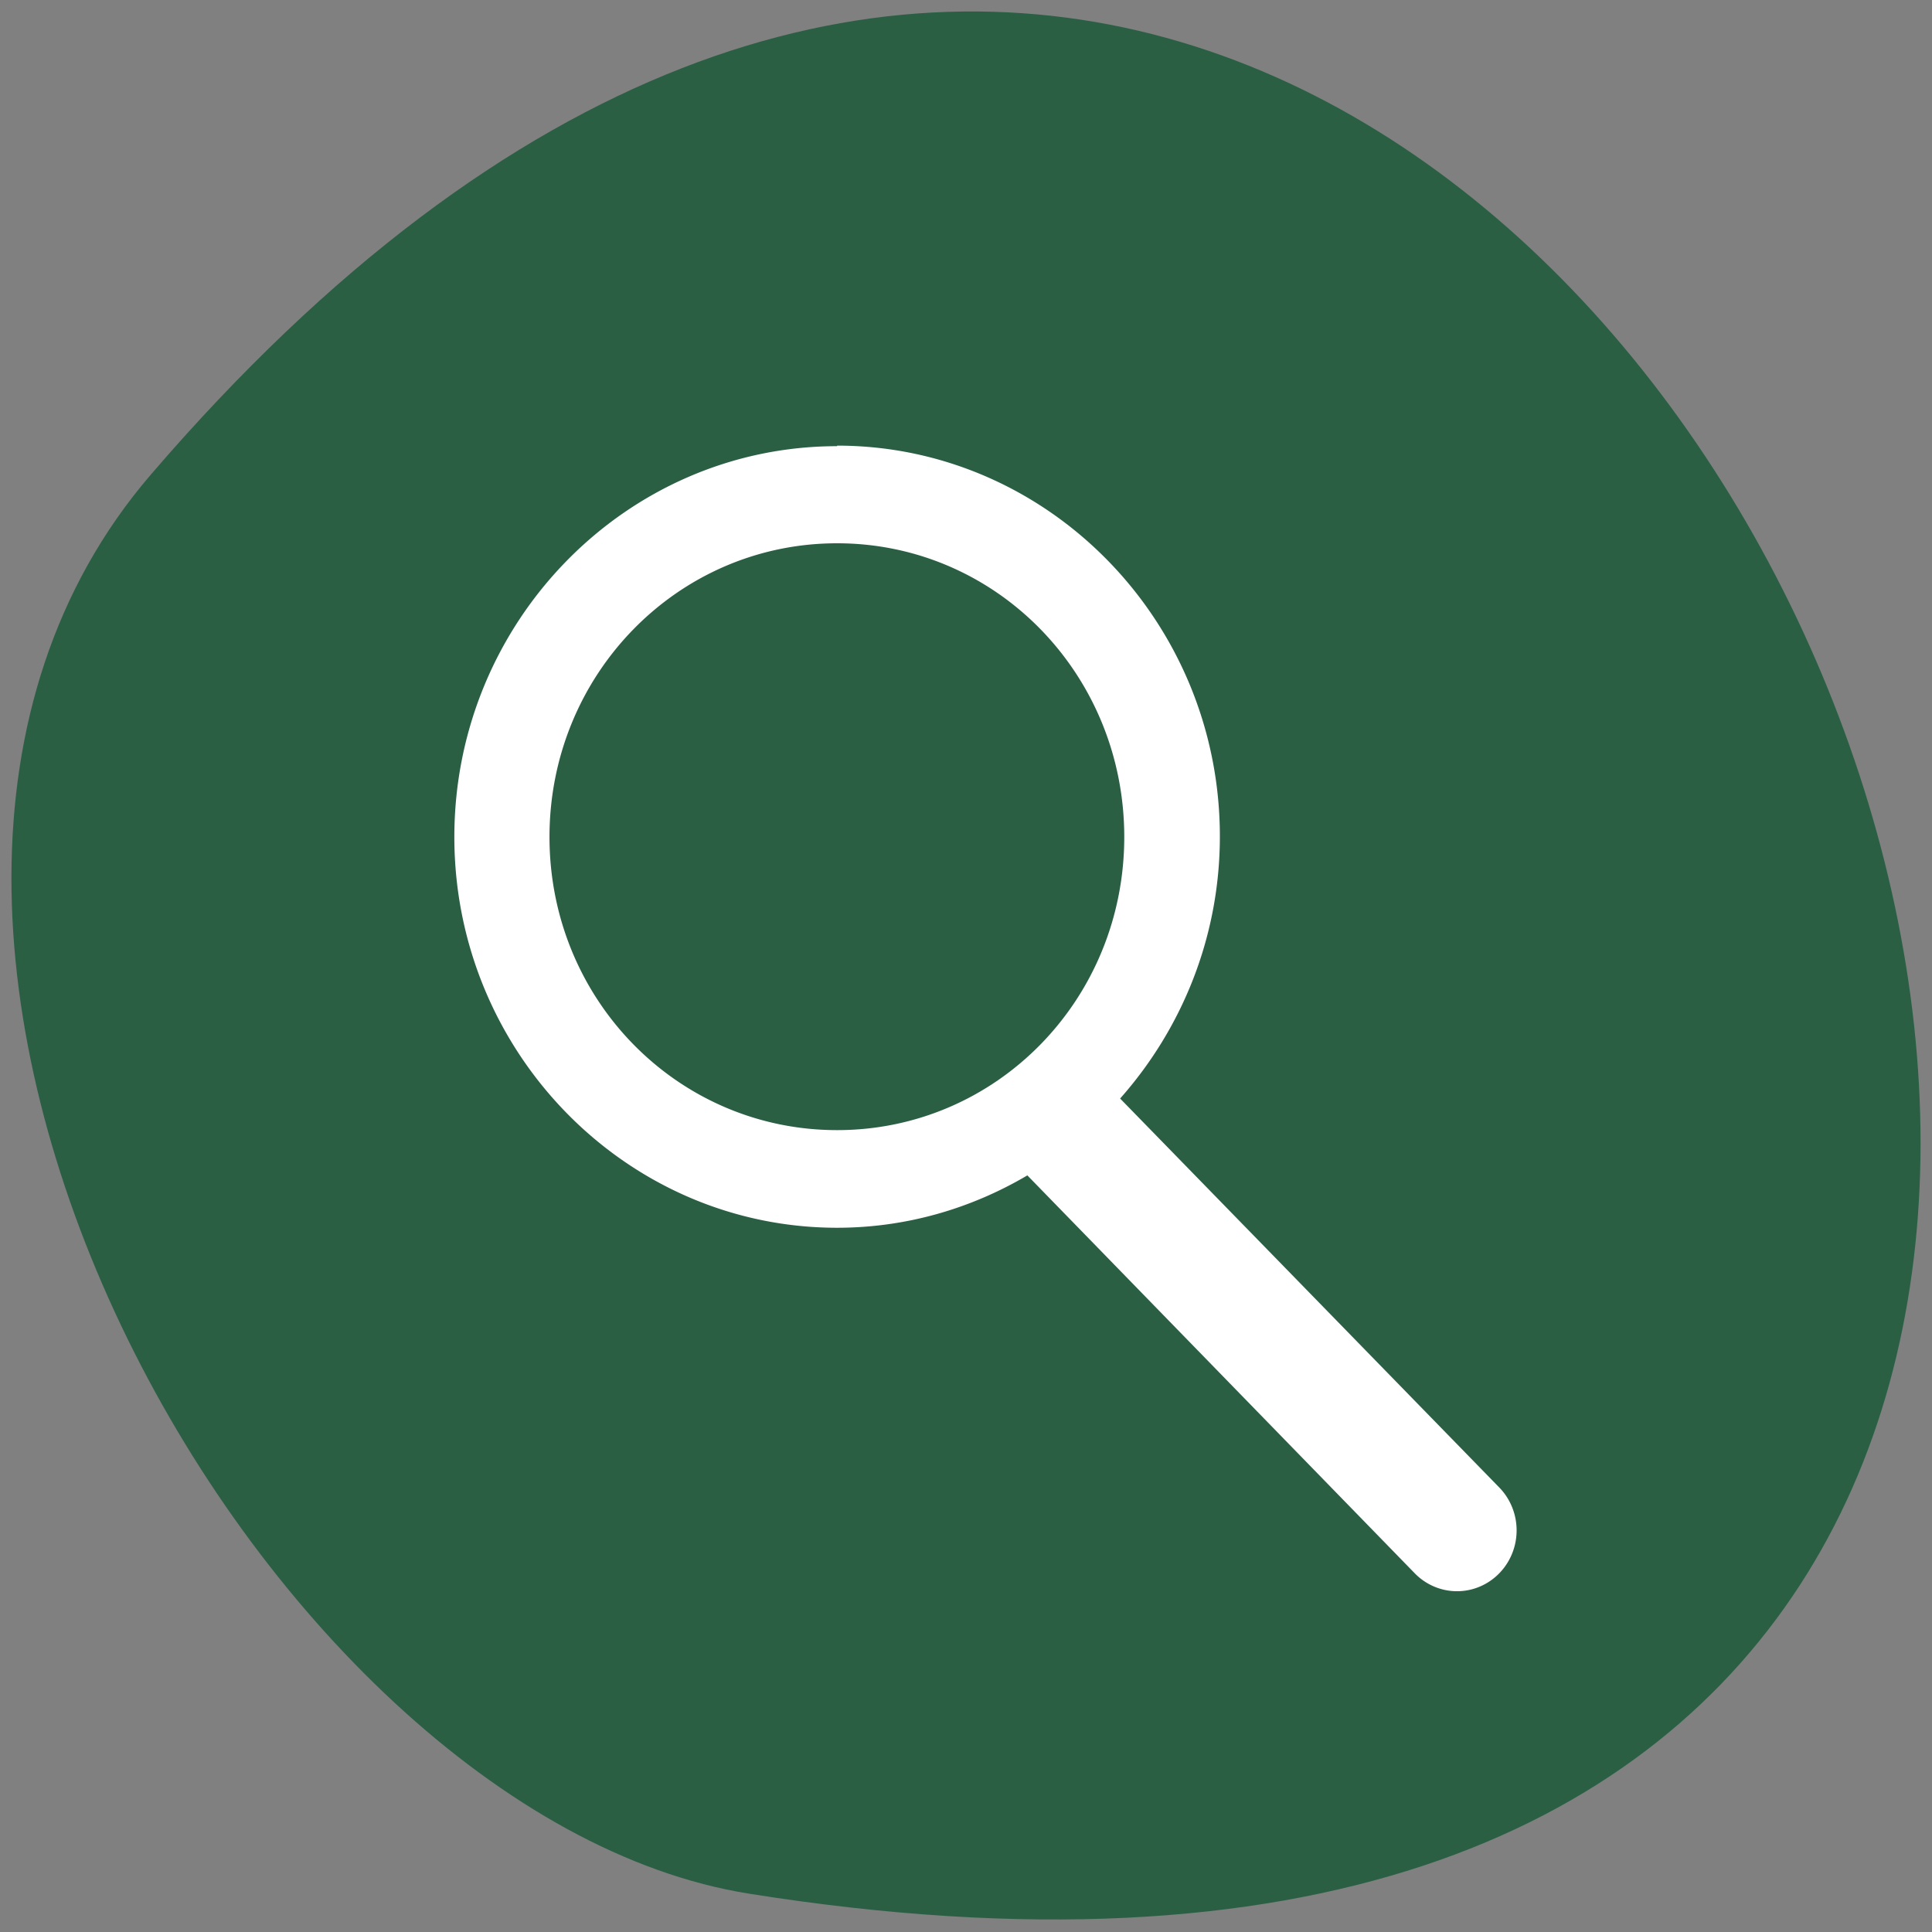 <svg xmlns="http://www.w3.org/2000/svg" viewBox="0 0 256 256"><rect x="0" y="0" width="256" height="256" fill="#808080" stroke="none"/><g color="#000"><path d="m 19.963 62.915 c 191.12 -222.54 374.9 235.03 79.31 188.01 -64.81 -10.308 -130.81 -128.04 -79.31 -188.01 z" fill="#2a5f44"/><path color-interpolation="sRGB" shape-padding="0" vector-effect="none" color-rendering="auto" solid-color="#000000" image-rendering="auto" solid-opacity="1" white-space="normal" color-interpolation-filters="linearRGB" isolation="auto" mix-blend-mode="normal" shape-rendering="auto" d="m 110.92 59.12 c -27.937 0 -50.717 23.258 -50.717 51.782 0 28.524 22.78 51.782 50.717 51.782 9.153 0 17.76 -2.546 25.21 -6.939 l 51.33 52.723 a 7.897 8.06 0 1 0 11.202 -11.368 l -50.24 -51.54 c 8.163 -9.206 13.217 -21.375 13.217 -34.73 0 -28.524 -22.78 -51.782 -50.717 -51.782 z m 0 12.867 c 21.11 0 38.05 17.365 38.05 38.915 0 21.55 -16.94 38.845 -38.05 38.845 -21.11 0 -38.11 -17.296 -38.11 -38.845 0 -21.55 17.01 -38.915 38.11 -38.915 z" fill="#fff"/></g></svg>